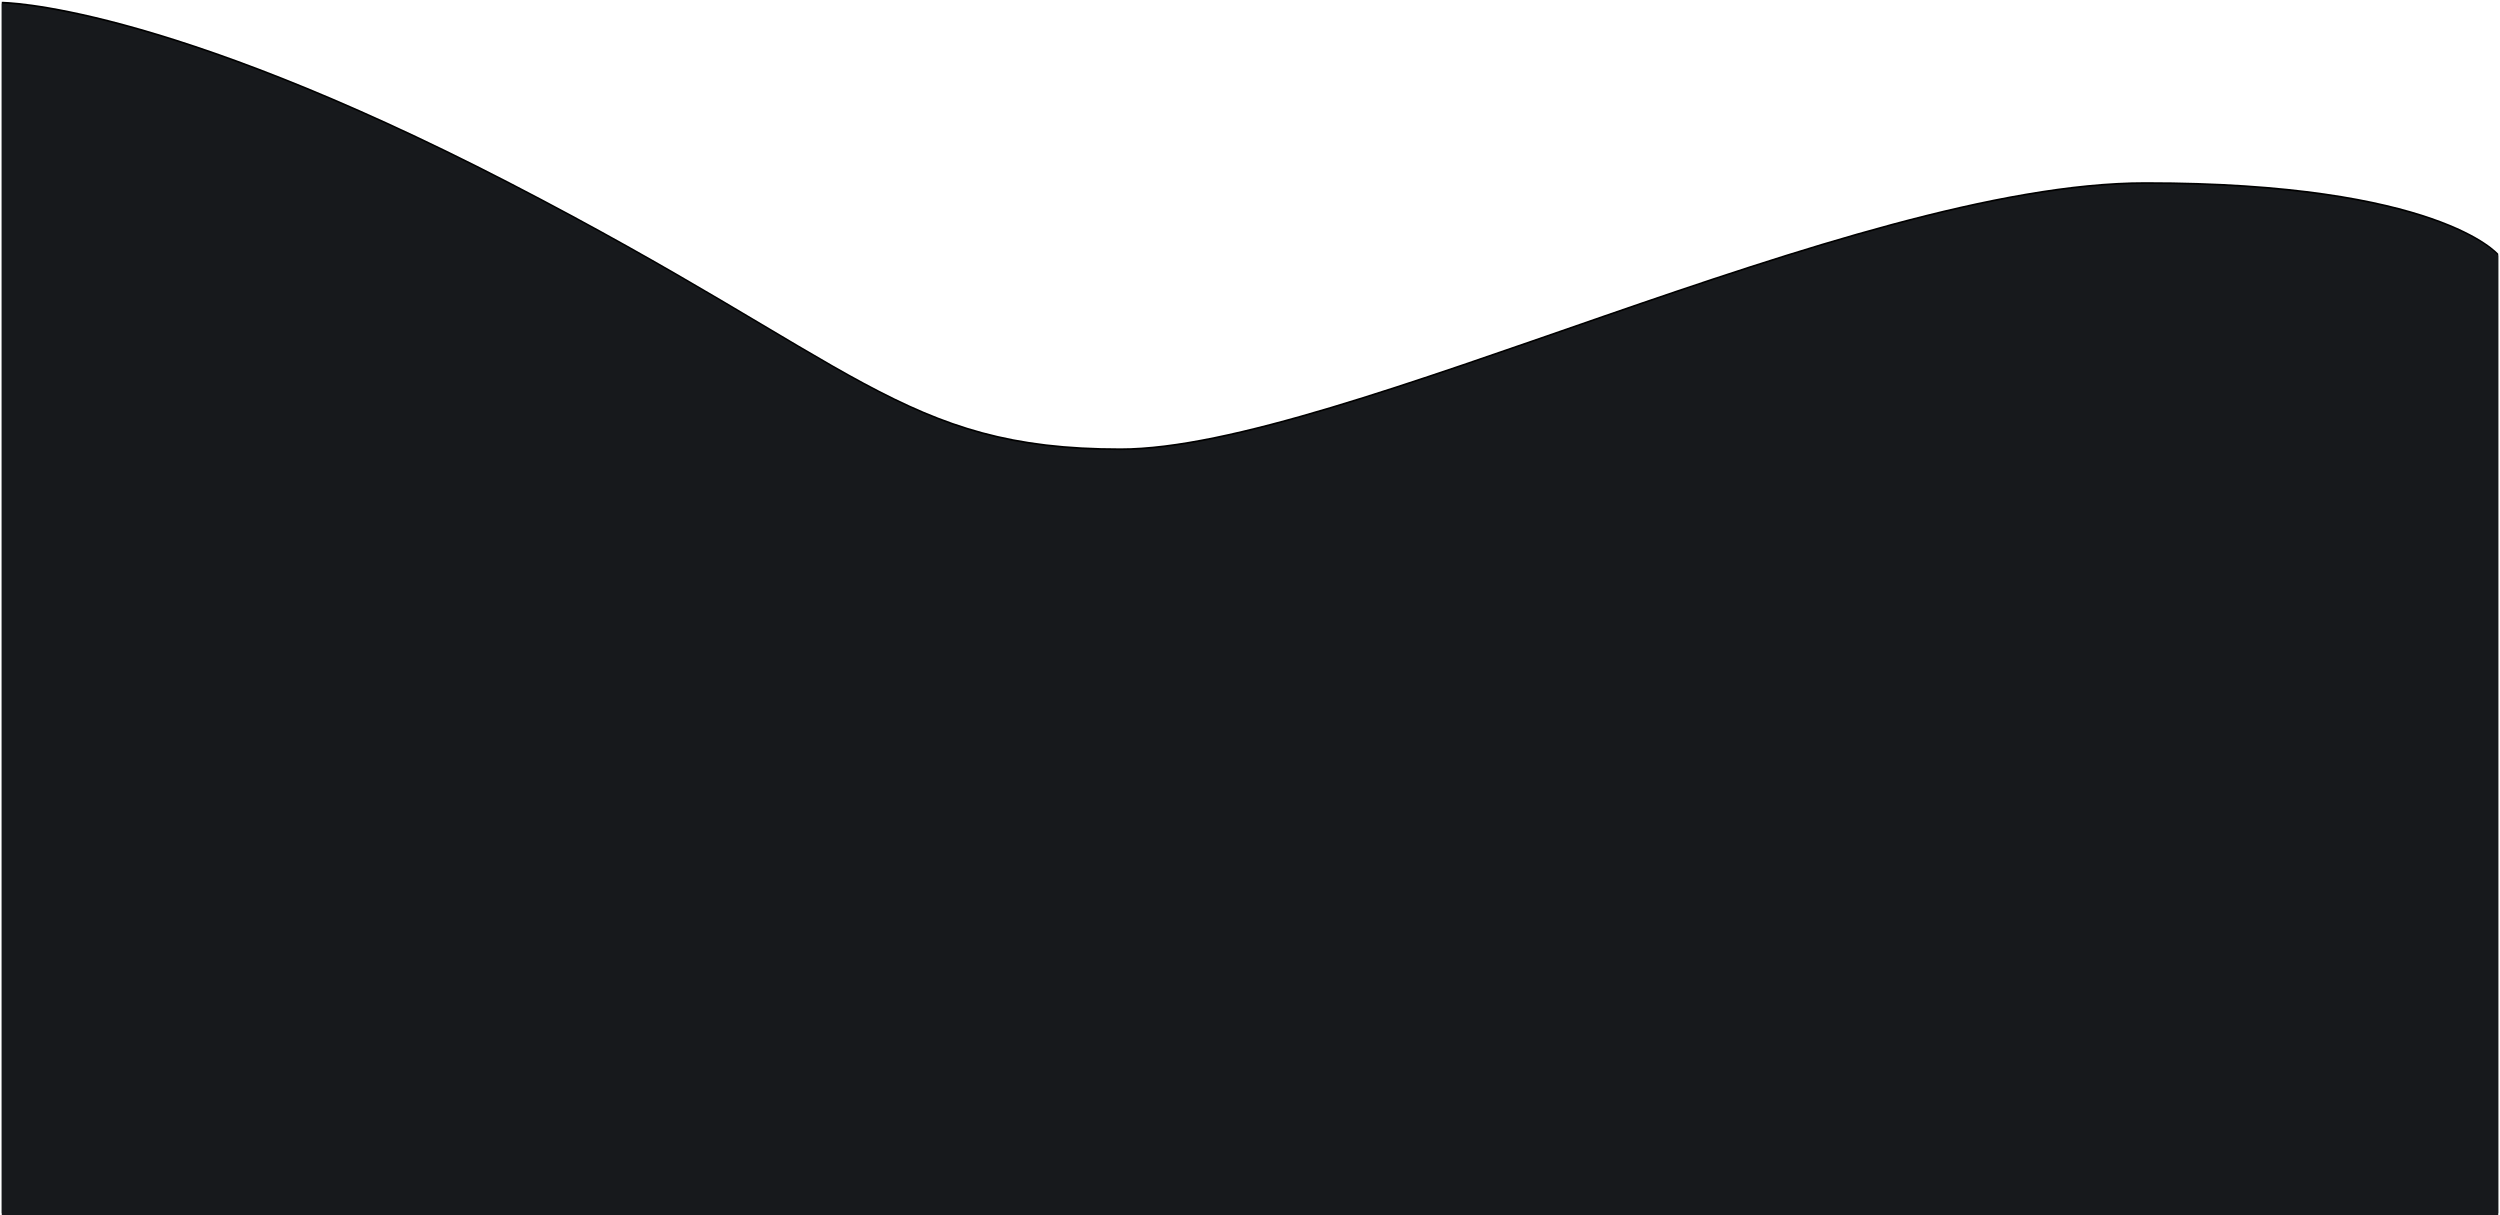<svg xmlns="http://www.w3.org/2000/svg" xmlns:xlink="http://www.w3.org/1999/xlink" width="1413.5" height="687" viewBox="0 0 1413.5 687">
  <defs>
    <path id="path-1" fill-rule="evenodd" d="M1 2s89.5 0 287 102 222.5 150.5 345.5 150.5S1047 104 1213 104s199.5 40.5 199.5 40.5V687H1V2z"/>
    <filter id="filter-2" width="200%" height="200%" x="-50%" y="-50%" color-interpolation-filters="sRGB" filterUnits="userSpaceOnUse">
      <feOffset dx="0" dy="-1" in="SourceAlpha" result="shadow-1-feOffset-shadow"/>
      <feGaussianBlur in="shadow-1-feOffset-shadow" result="shadow-1-feGaussianBlur-shadow" stdDeviation=".602"/>
      <feColorMatrix in="shadow-1-feGaussianBlur-shadow" result="shadow-1-feColorMatrix-shadow" type="matrix" values="0 0 0 0 0  0 0 0 0 0  0 0 0 0 0  0 0 0 0.5 0"/>
    </filter>
  </defs>
  <g>
    <use fill="black" stroke="black" stroke-opacity="0" stroke-width="0" filter="url(#filter-2)" xlink:href="#path-1"/>
    <use fill="rgb(23,25,28)" xlink:href="#path-1"/>
  </g>
</svg>
